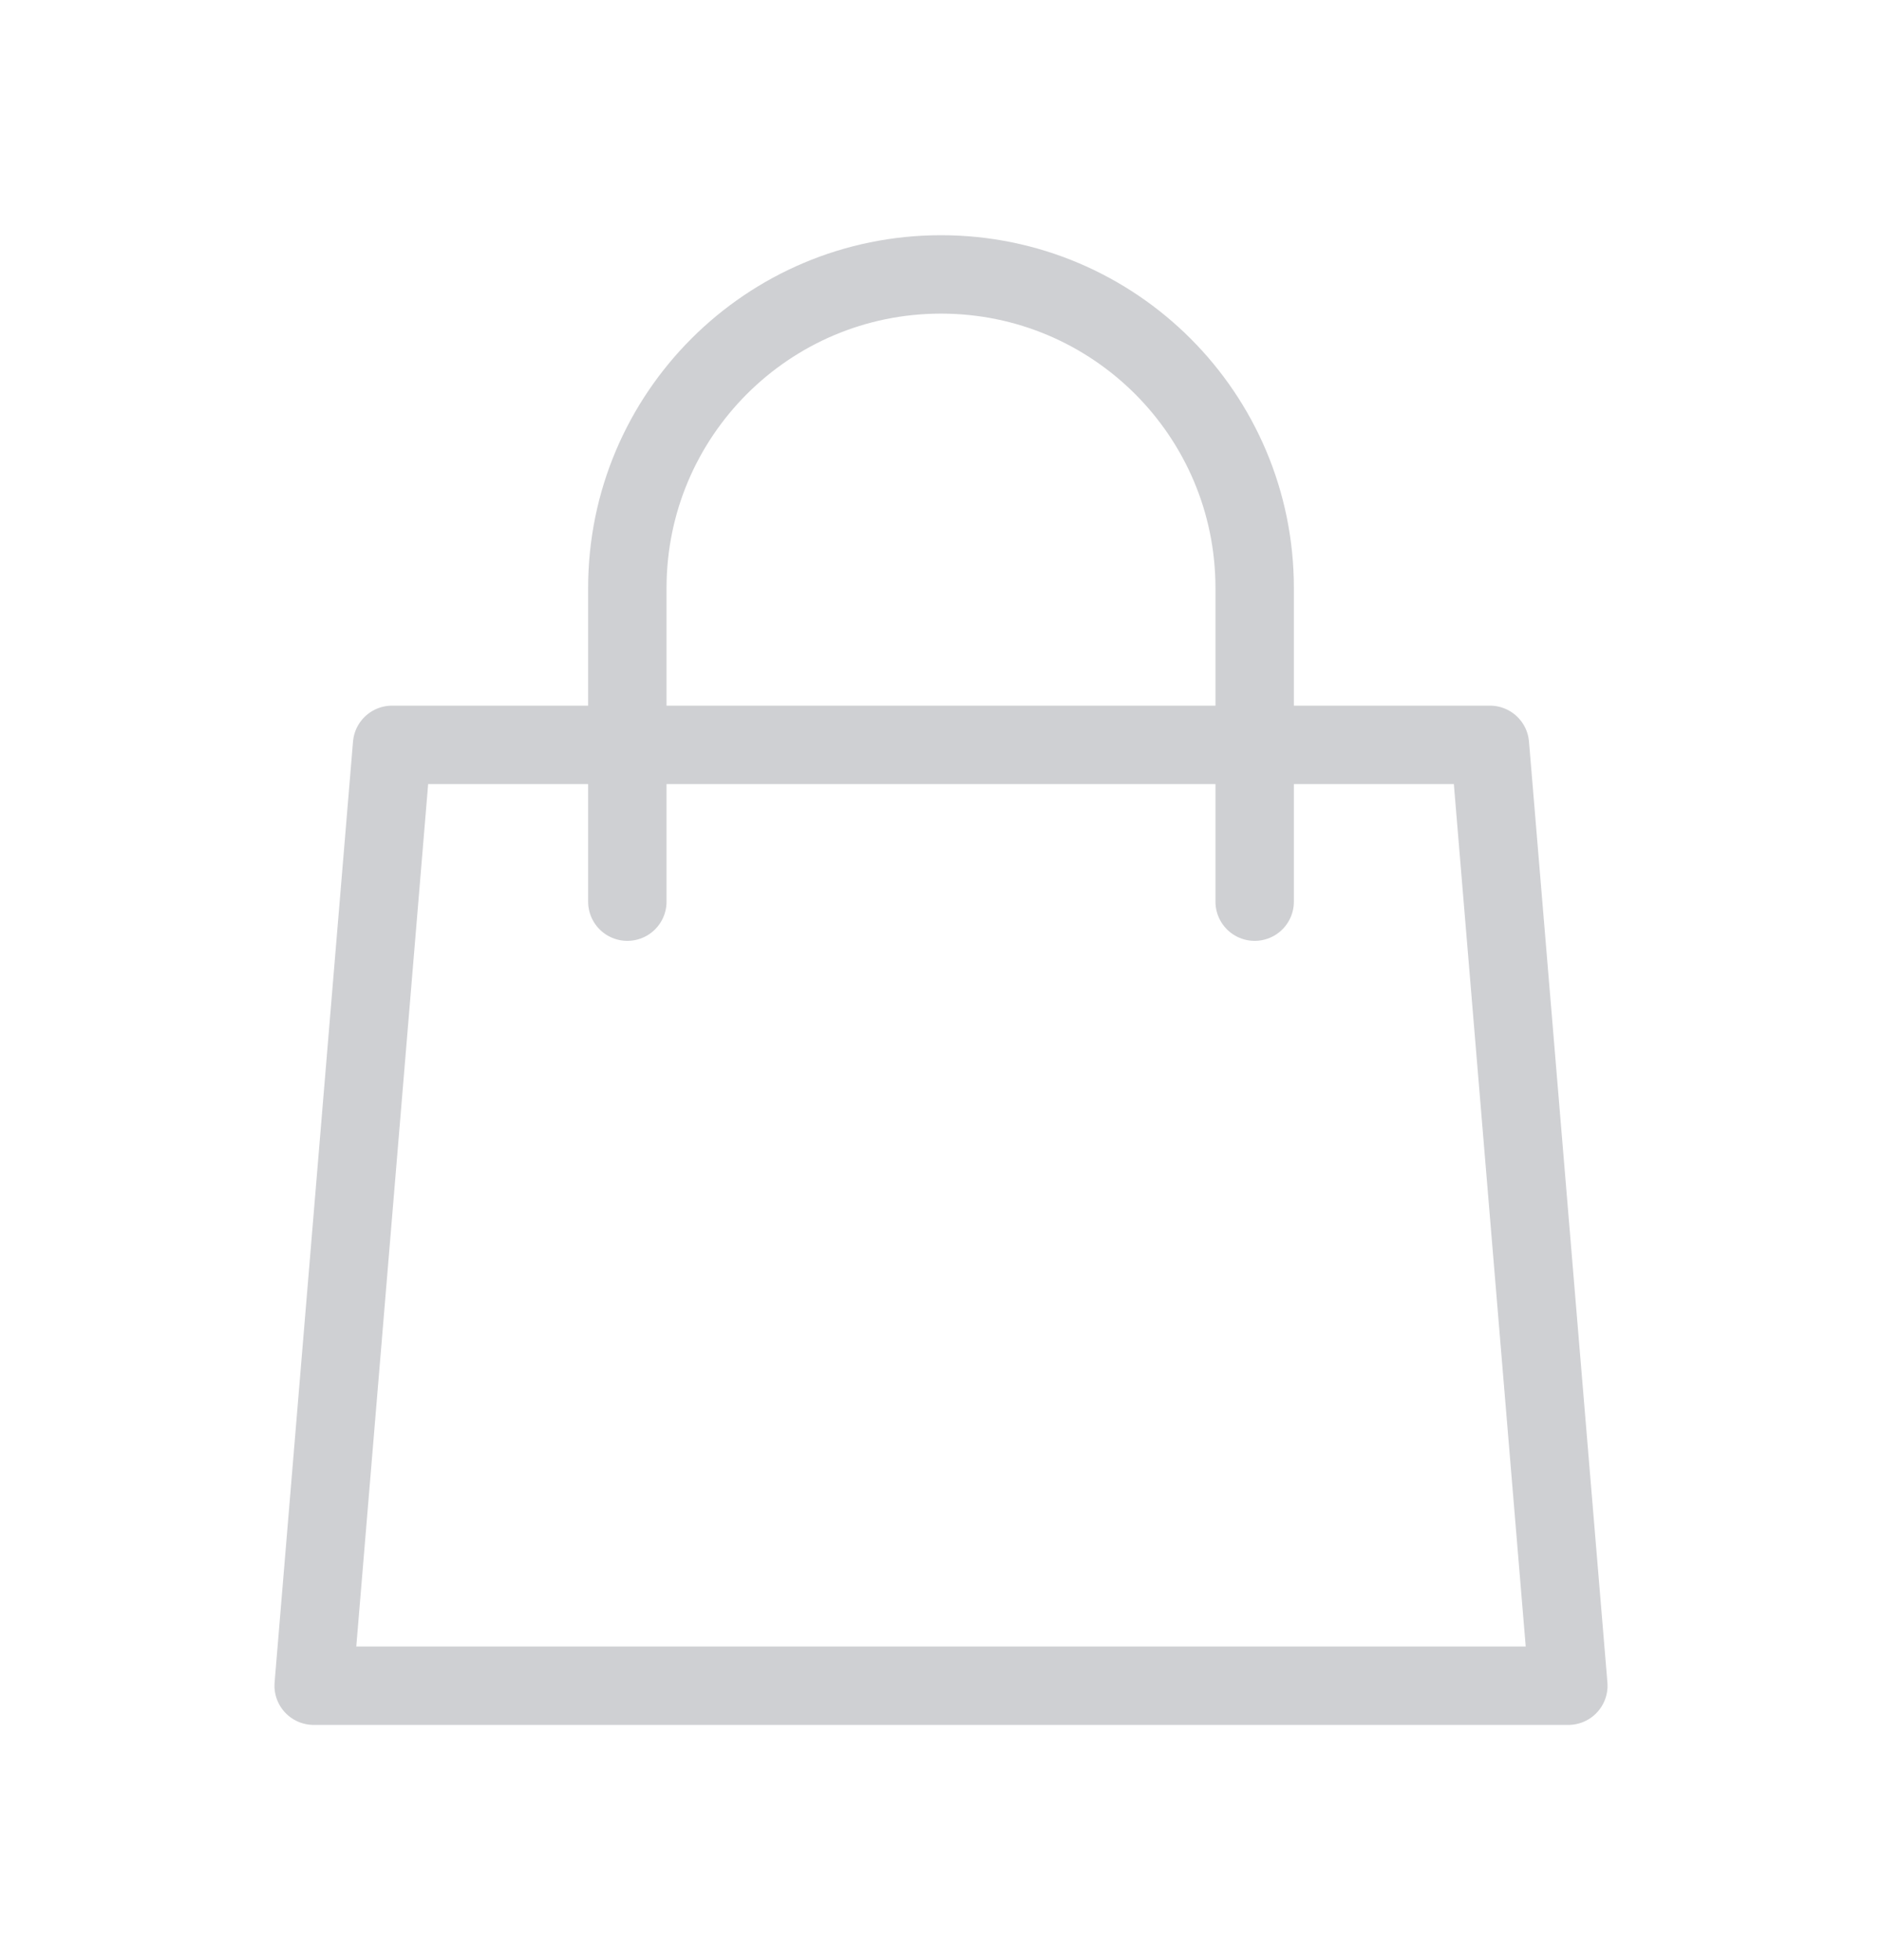 <svg width="24" height="25" viewBox="0 0 24 25" fill="none" xmlns="http://www.w3.org/2000/svg">
<g id="Icon/Outline/shopping-bag">
<path id="Icon" d="M16 11.5V7.5C16 5.291 14.209 3.5 12 3.5C9.791 3.5 8 5.291 8 7.5V11.5M5 9.5H19L20 21.5H4L5 9.5Z" stroke="#111827" stroke-opacity="0.2" stroke-linecap="round" stroke-linejoin="round"/>
</g>
</svg>
